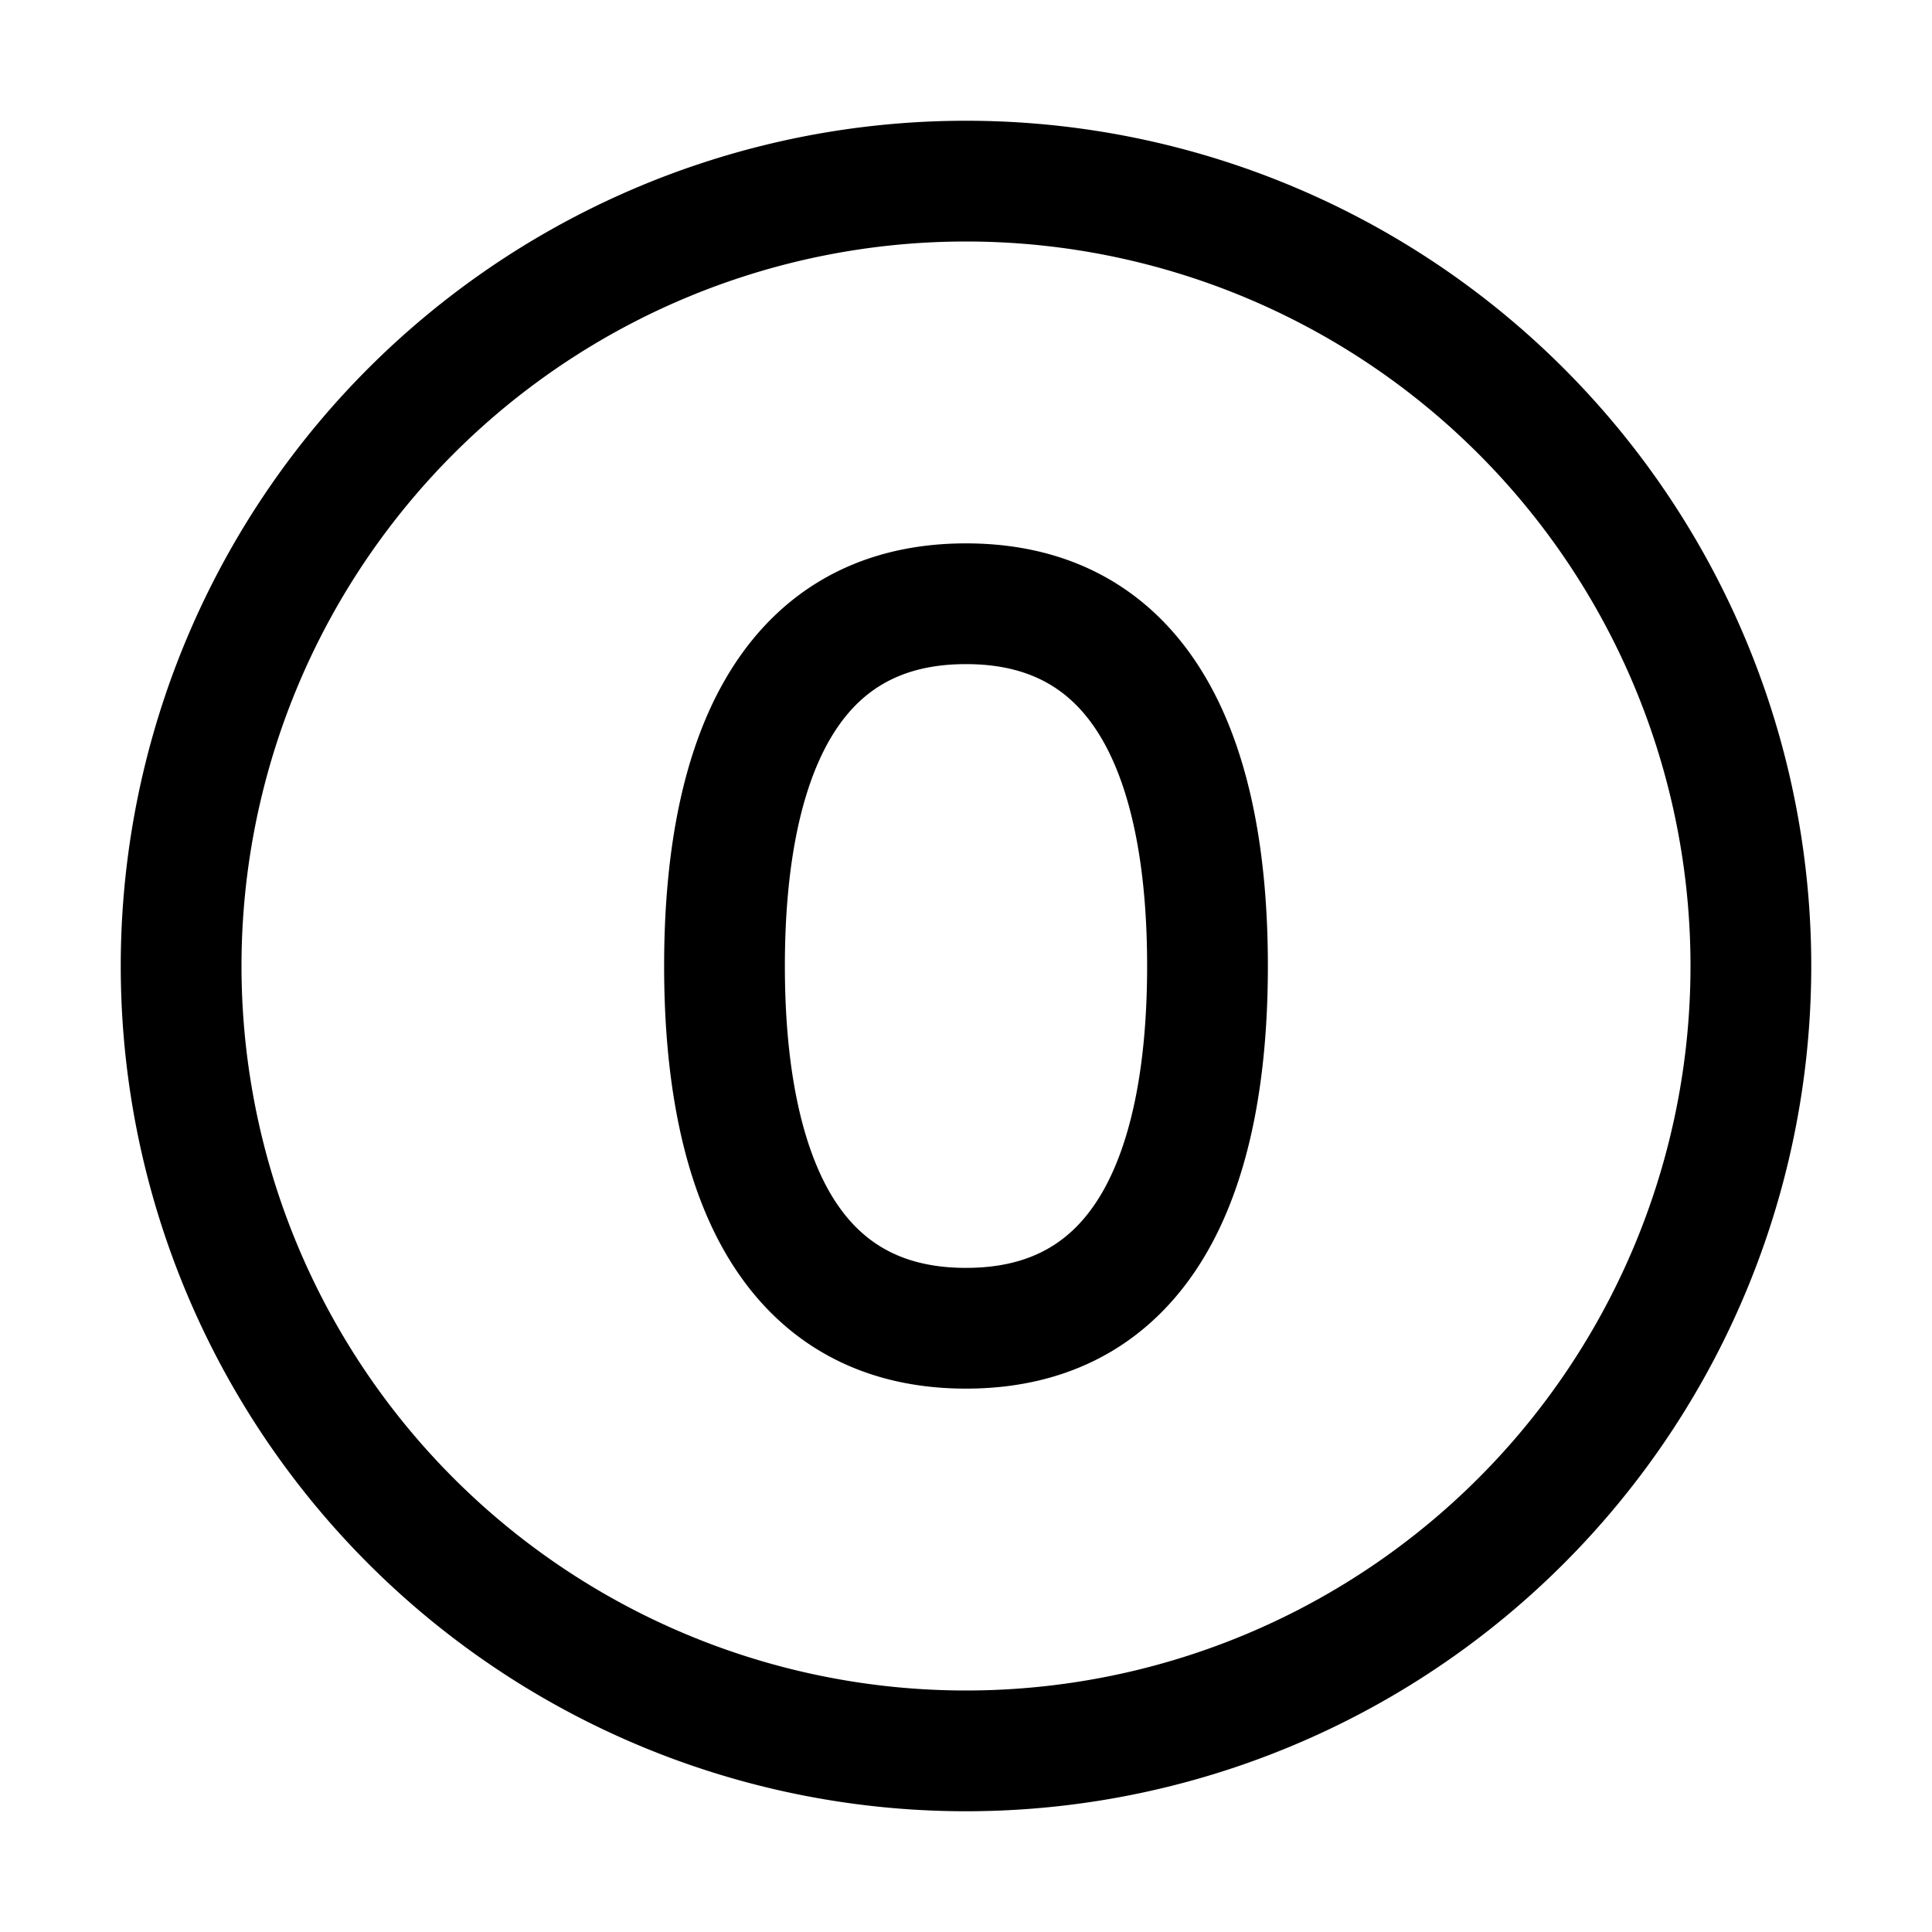 <svg xmlns="http://www.w3.org/2000/svg" width="1em" height="1em" viewBox="0 0 16 16"><path fill="currentColor" d="M2 8a6 6 0 1 1 12 0A6 6 0 0 1 2 8m6-7a7 7 0 1 0 0 14A7 7 0 0 0 8 1M6.5 8c0-.793.122-1.44.37-1.872c.227-.393.565-.628 1.13-.628s.903.235 1.13.628c.248.432.37 1.079.37 1.872c0 .793-.122 1.44-.37 1.872c-.227.393-.565.628-1.13.628s-.903-.235-1.13-.628C6.623 9.44 6.5 8.793 6.5 8M8 4.5c-.935 0-1.597.437-1.996 1.13C5.628 6.282 5.5 7.136 5.5 8c0 .863.128 1.717.504 2.37c.399.693 1.061 1.13 1.996 1.13s1.597-.437 1.996-1.13c.376-.653.504-1.507.504-2.37c0-.863-.128-1.717-.504-2.37C9.597 4.936 8.935 4.5 8 4.5"/></svg>